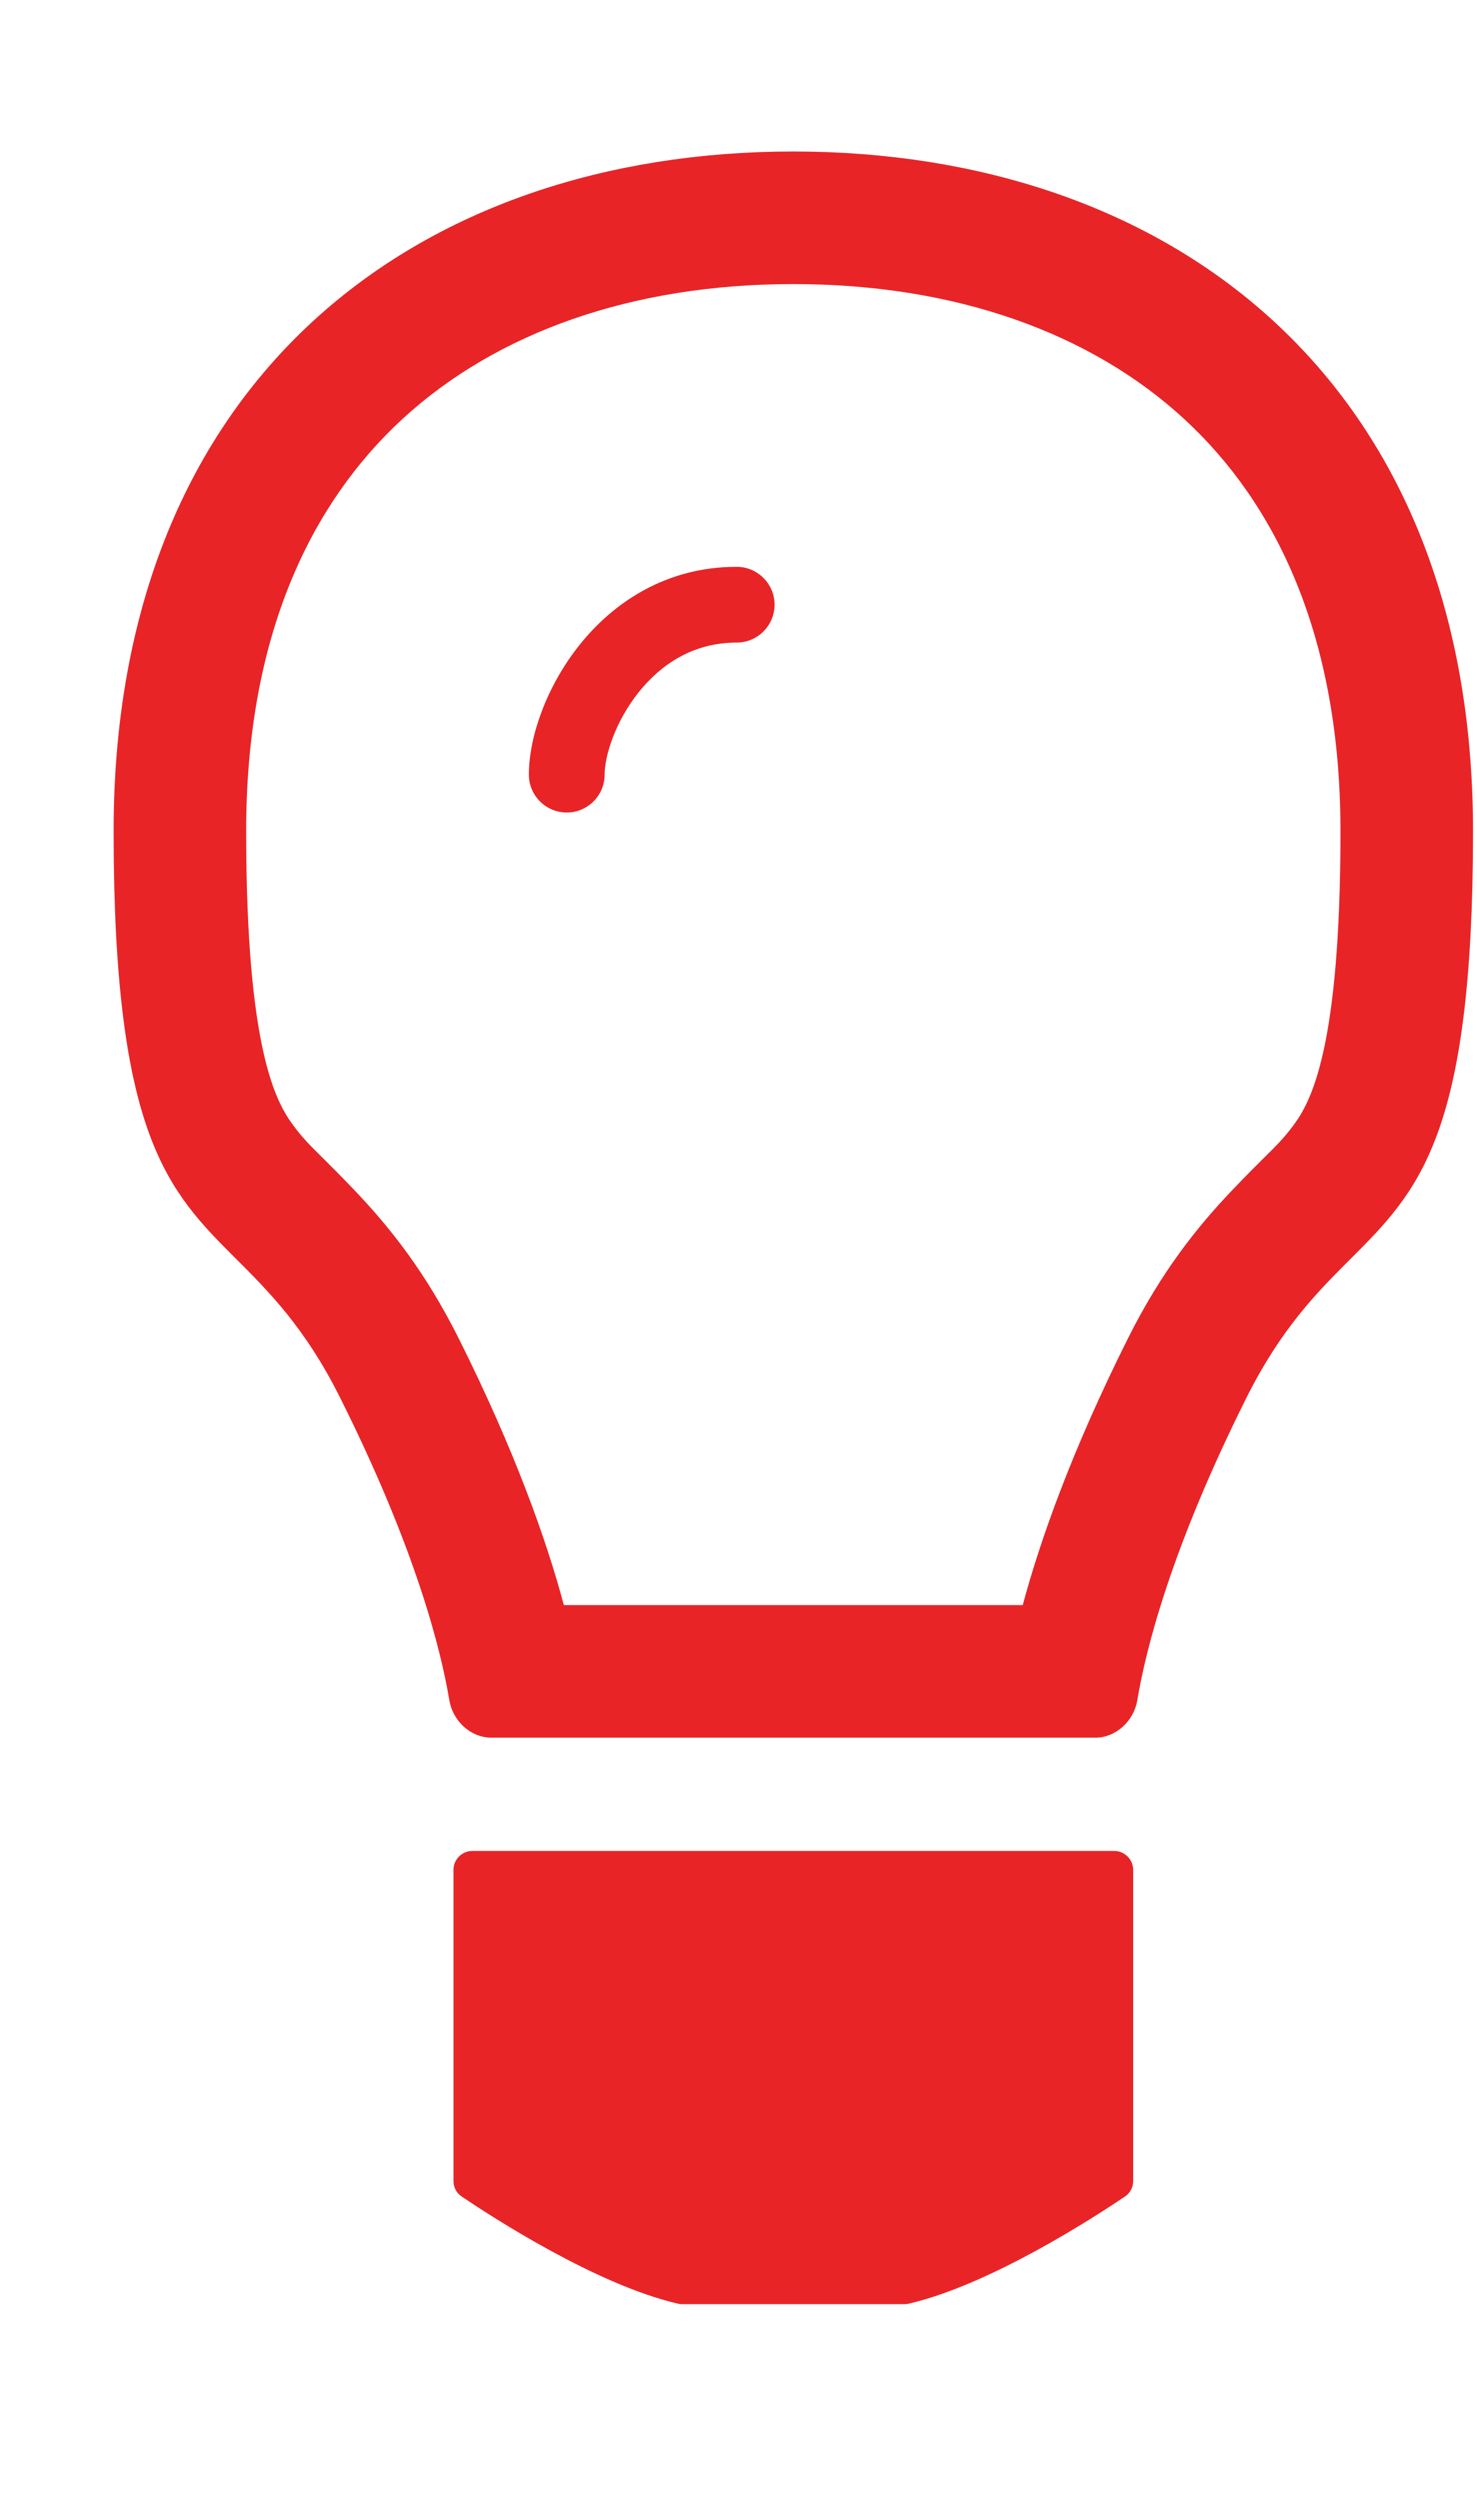 <svg width="39" height="66" viewBox="0 0 39 66" fill="none" xmlns="http://www.w3.org/2000/svg">
<path fill-rule="evenodd" clip-rule="evenodd" d="M10.628 11.061C8.203 13.294 6.5 16.793 6.5 21.947C6.5 27.738 7.297 29.111 7.746 29.715C7.993 30.048 8.183 30.236 8.511 30.56L8.511 30.56L8.511 30.56C8.728 30.776 9.006 31.051 9.402 31.468C10.272 32.387 11.221 33.555 12.113 35.338C13.594 38.301 14.425 40.648 14.889 42.377H27.005C27.47 40.648 28.301 38.301 29.782 35.338C30.674 33.555 31.623 32.387 32.493 31.468C32.889 31.051 33.166 30.776 33.384 30.56C33.711 30.236 33.902 30.048 34.149 29.715C34.598 29.111 35.395 27.738 35.395 21.947C35.395 16.793 33.692 13.294 31.267 11.061C28.795 8.785 25.219 7.5 20.947 7.5C16.676 7.5 13.1 8.785 10.628 11.061ZM3 21.947C3 9.982 11.035 4 20.947 4C30.859 4 38.895 9.982 38.895 21.947C38.895 30.005 37.458 31.441 35.66 33.238C34.788 34.109 33.831 35.066 32.912 36.904C30.915 40.898 30.251 43.559 30.031 44.886C29.94 45.431 29.473 45.877 28.921 45.877H12.974C12.421 45.877 11.954 45.431 11.864 44.886C11.643 43.559 10.98 40.898 8.982 36.904C8.064 35.066 7.107 34.109 6.235 33.238C4.437 31.441 3 30.005 3 21.947ZM11.974 49.368C11.974 49.092 12.197 48.868 12.474 48.868H29.421C29.697 48.868 29.921 49.092 29.921 49.368V57.583C29.921 57.745 29.844 57.897 29.709 57.988C28.93 58.515 26.156 60.321 23.991 60.821C23.956 60.83 23.919 60.833 23.883 60.833H18.011C17.974 60.833 17.939 60.83 17.903 60.821C15.739 60.321 12.965 58.515 12.185 57.988C12.051 57.897 11.974 57.745 11.974 57.583V49.368ZM15.965 20.452C15.965 19.967 16.237 19.06 16.868 18.272C17.473 17.516 18.328 16.965 19.452 16.965C20.004 16.965 20.452 16.517 20.452 15.965C20.452 15.413 20.004 14.965 19.452 14.965C17.584 14.965 16.197 15.909 15.306 17.023C14.441 18.104 13.965 19.441 13.965 20.452C13.965 21.004 14.413 21.452 14.965 21.452C15.517 21.452 15.965 21.004 15.965 20.452Z" fill="#E82427"/>
</svg>
